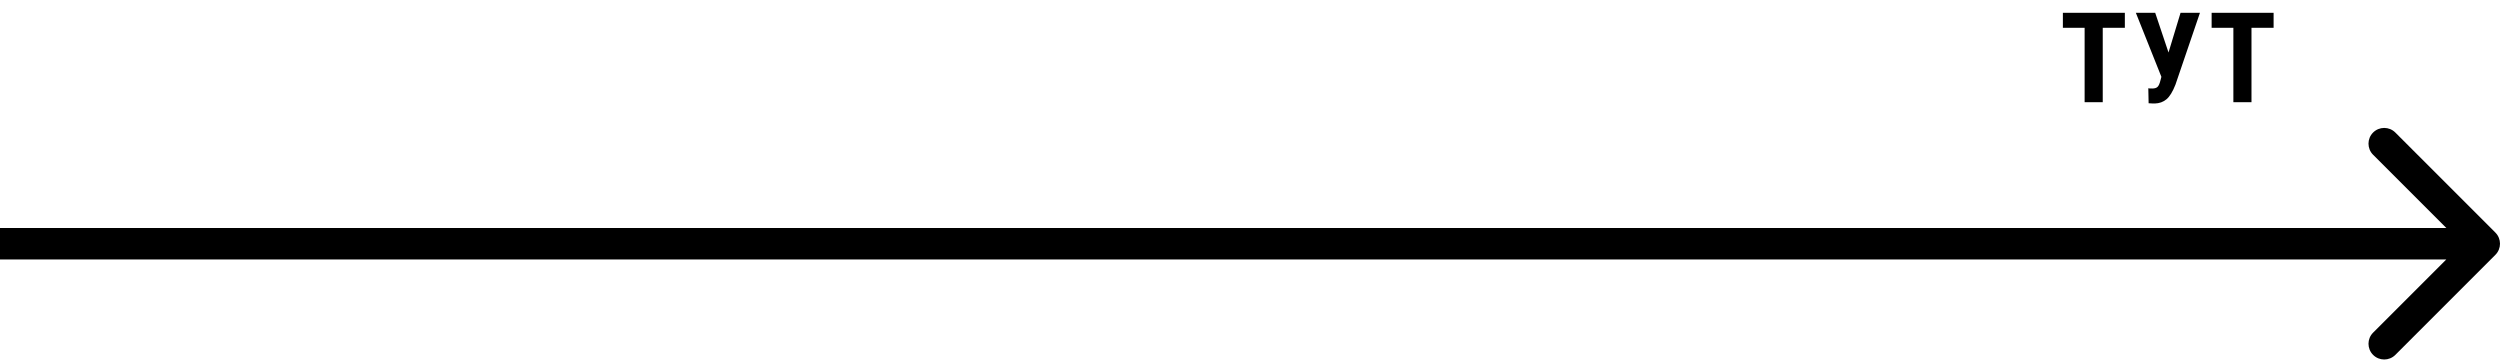 <svg width="318" height="46" viewBox="0 0 318 46" fill="none" xmlns="http://www.w3.org/2000/svg">
    <path d="M317.414 32.414C318.195 31.633 318.195 30.367 317.414 29.586L304.686 16.858C303.905 16.077 302.639 16.077 301.858 16.858C301.077 17.639 301.077 18.905 301.858 19.686L313.172 31L301.858 42.314C301.077 43.095 301.077 44.361 301.858 45.142C302.639 45.923 303.905 45.923 304.686 45.142L317.414 32.414ZM-1.74846e-07 33L316 33L316 29L1.74846e-07 29L-1.74846e-07 33Z" fill="black"/>
    <path d="M270.281 3.539H267.469V13H265.164V3.539H262.398V1.625H270.281V3.539ZM275.835 6.68L277.367 1.625H279.835L276.718 10.766C276.364 11.672 275.981 12.294 275.57 12.633C275.163 12.971 274.674 13.148 274.101 13.164H273.851L273.304 13.133L273.265 11.227C273.317 11.247 273.486 11.258 273.773 11.258C274.064 11.258 274.283 11.193 274.429 11.062C274.58 10.932 274.71 10.641 274.82 10.188L274.929 9.773L271.679 1.625H274.14L275.835 6.68ZM289.202 3.539H286.389V13H284.085V3.539H281.319V1.625H289.202V3.539Z" fill="black"/>
</svg>

